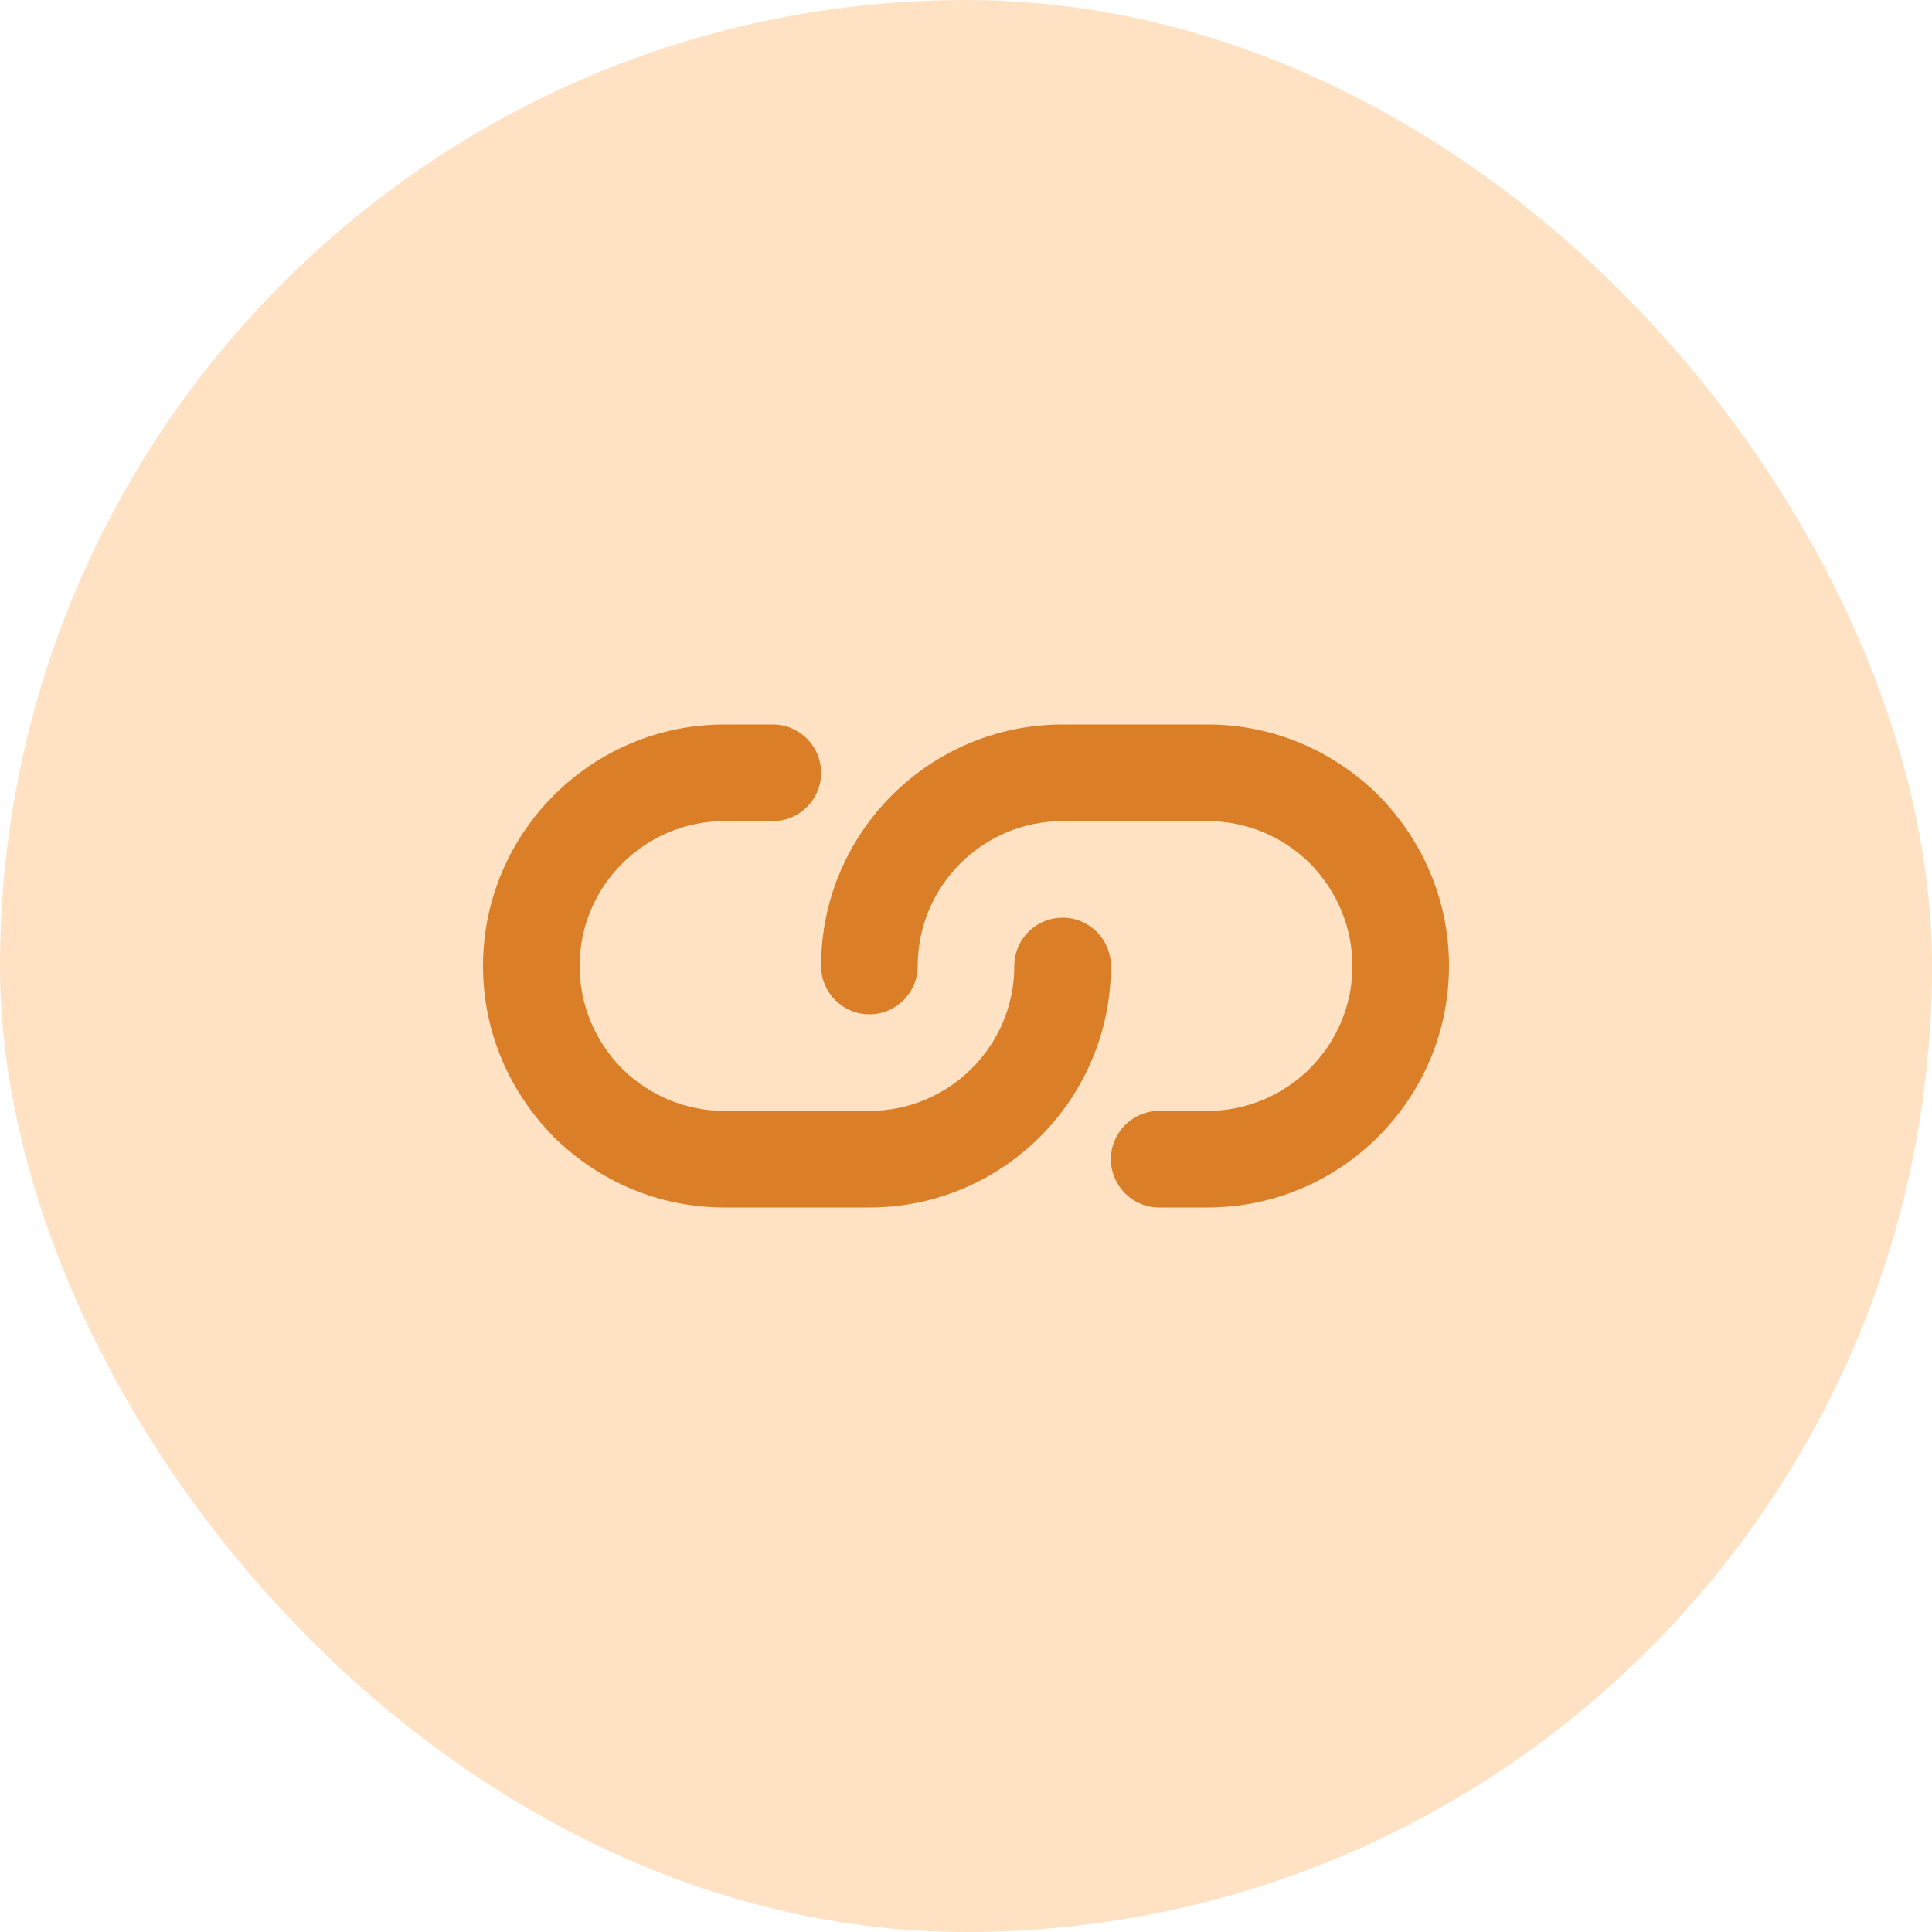 <svg width="40" height="40" viewBox="0 0 40 40" fill="none" xmlns="http://www.w3.org/2000/svg">
<rect width="40" height="40" rx="20" fill="#FFE1C4"/>
<path d="M18 25H15C13.676 25 12.422 24.482 11.468 23.542C10.518 22.578 10 21.324 10 20C10 17.243 12.243 15 15 15H16C16.553 15 17 15.448 17 16C17 16.552 16.553 17 16 17H15C13.346 17 12 18.346 12 20C12 20.795 12.313 21.551 12.882 22.128C13.449 22.687 14.205 23 15 23H18C19.654 23 21 21.654 21 20C21 19.448 21.447 19 22 19C22.553 19 23 19.448 23 20C23 22.757 20.757 25 18 25ZM30 20C30 18.676 29.482 17.421 28.532 16.458C27.578 15.518 26.324 15 25 15H22C19.243 15 17 17.243 17 20C17 20.552 17.447 21 18 21C18.553 21 19 20.552 19 20C19 18.346 20.346 17 22 17H25C25.795 17 26.551 17.313 27.118 17.872C27.686 18.449 28 19.205 28 20C28 21.654 26.654 23 25 23H24C23.447 23 23 23.448 23 24C23 24.552 23.447 25 24 25H25C27.757 25 30 22.757 30 20Z" fill="#DA7F27"/>
</svg>

